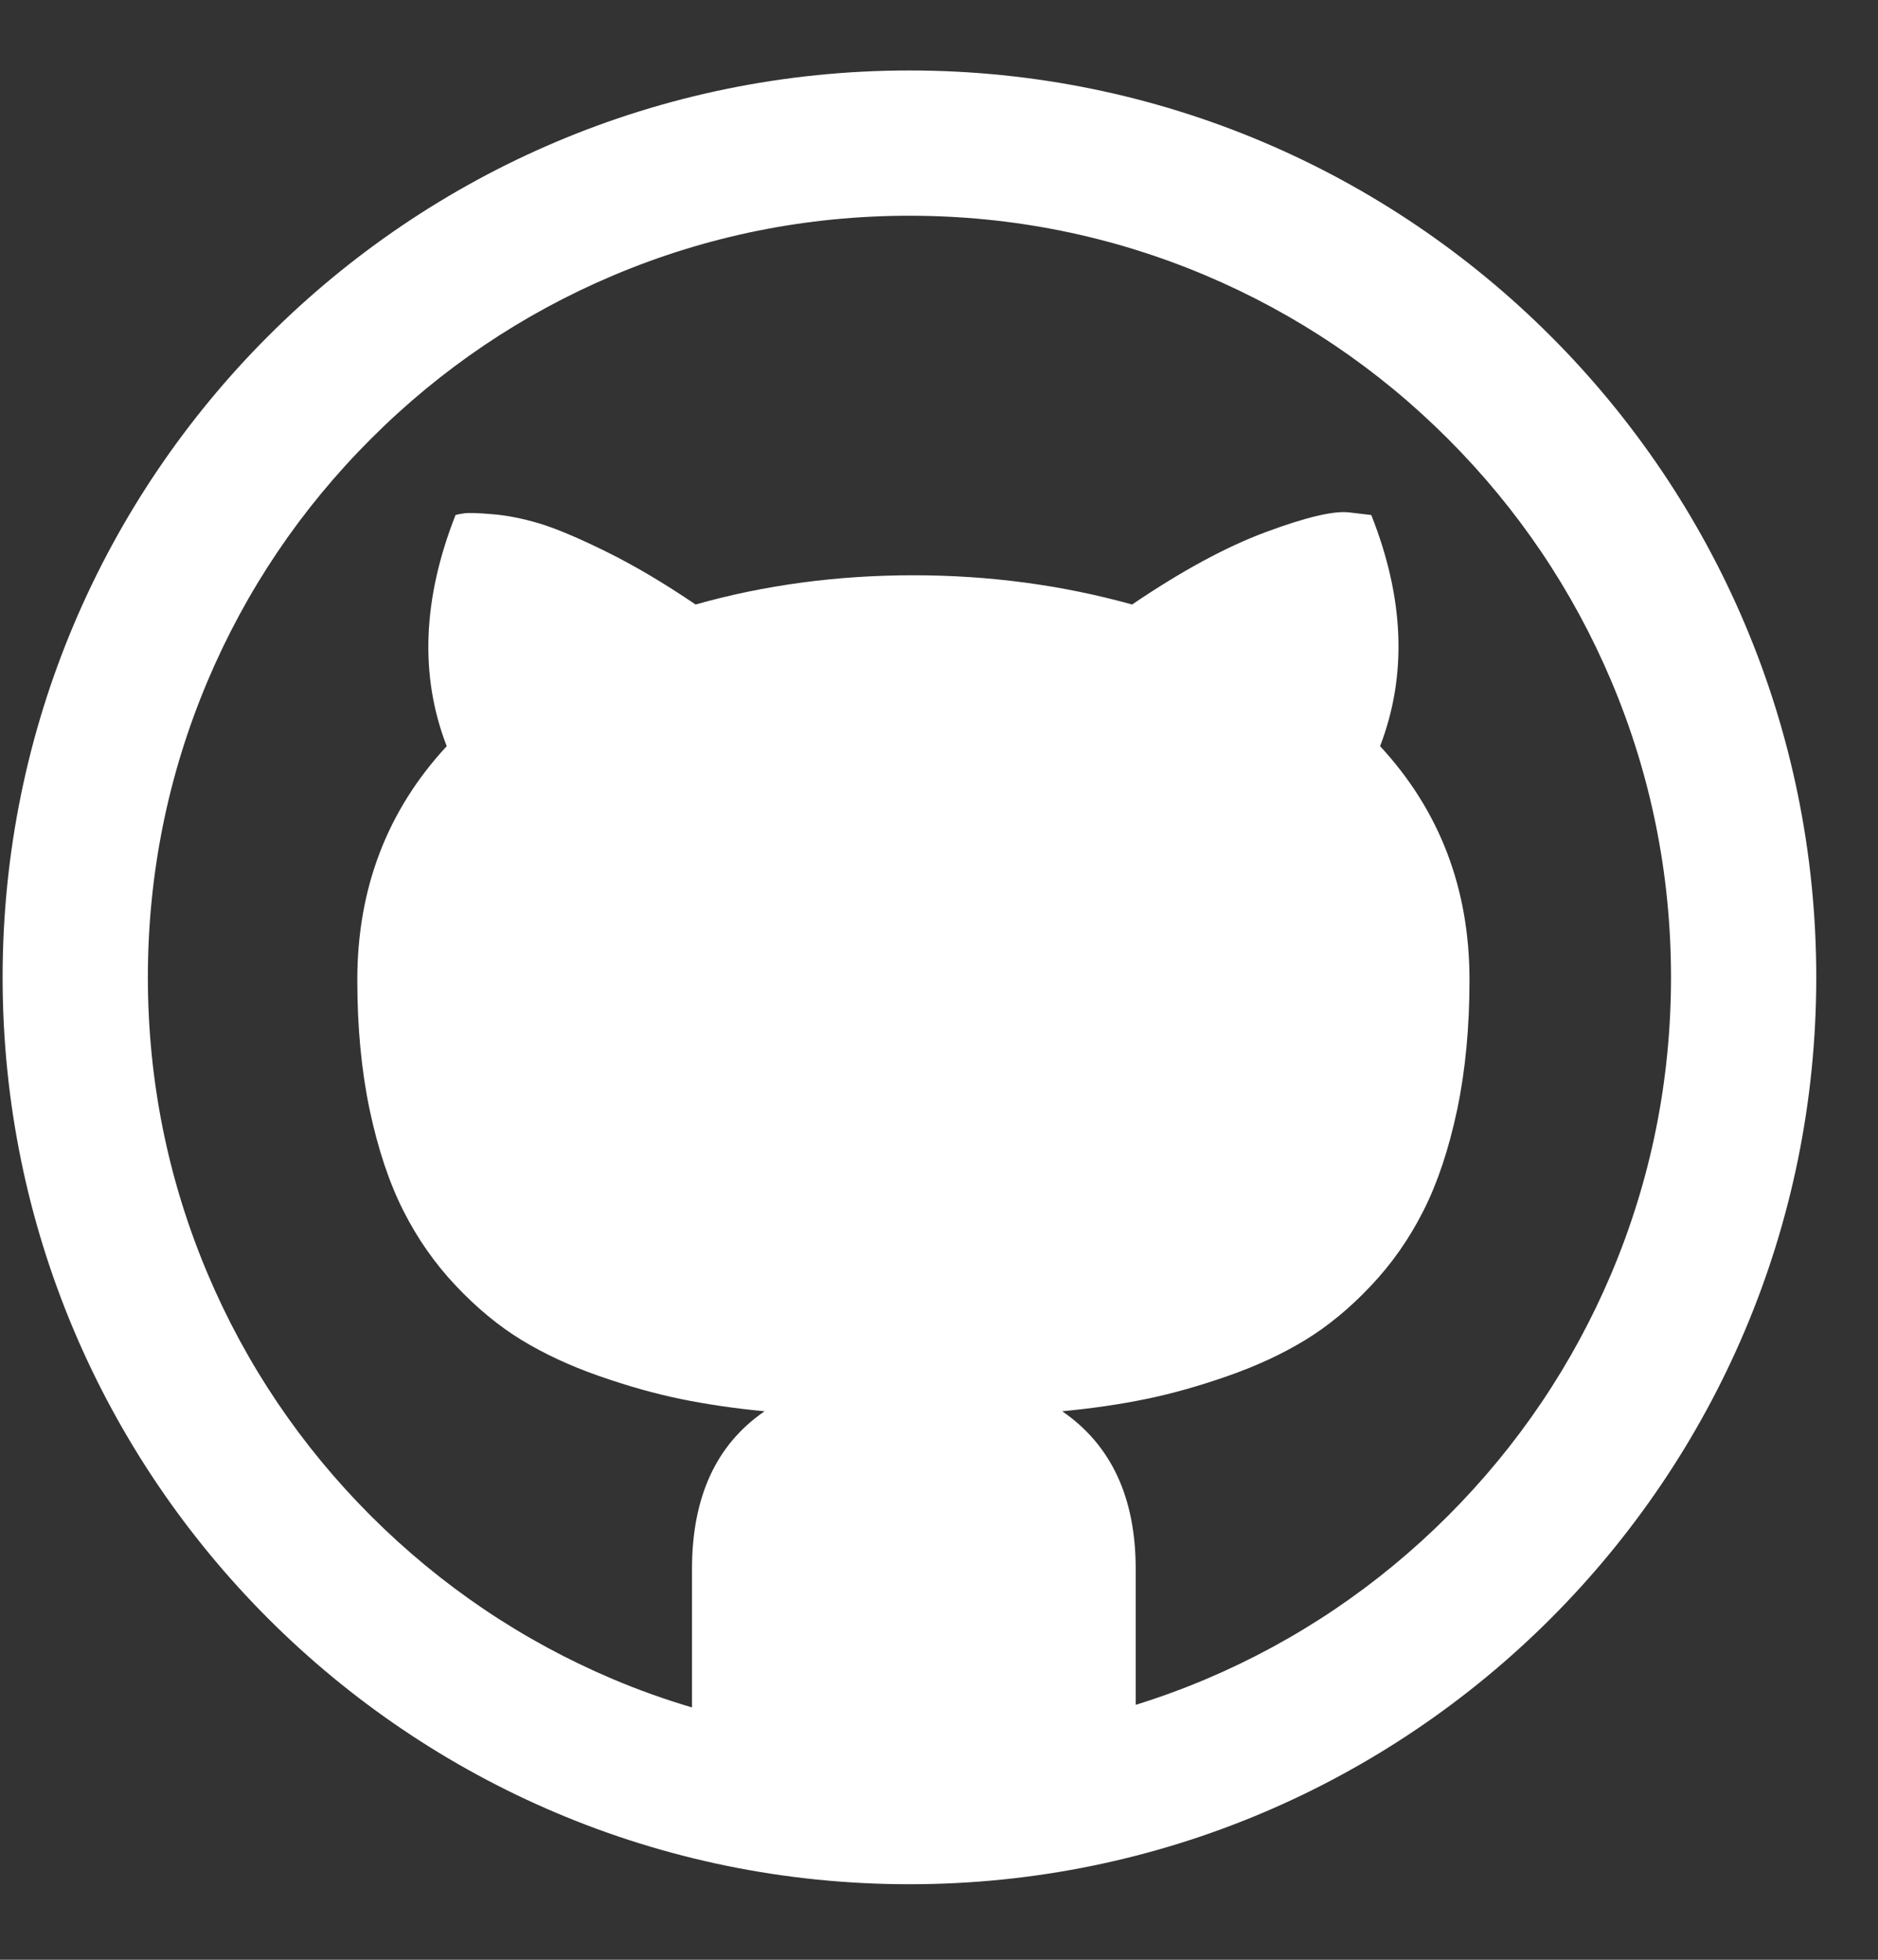<svg width="23px" height="24px" viewBox="0 0 23 24" version="1.1" xmlns="http://www.w3.org/2000/svg" xmlns:xlink="http://www.w3.org/1999/xlink" >
    <rect x="0" y="0" width="23" height="24" fill="#333333" stroke="none"/>
    <g id="Page-1" stroke="none" stroke-width="1" fill="none" fill-rule="evenodd">
        <g id="Desktop-Copy-7" transform="translate(-882, -21)" fill="#FFFFFF">
            <g id="Group" transform="translate(804, 20)">
                <g id="animals-copy" transform="translate(78.032, 1.863)">
                    <path d="M11.106,0 C4.972,0 0,4.972 0,11.106 C0,17.239 4.972,22.212 11.106,22.212 C17.239,22.212 22.212,17.239 22.212,11.106 C22.212,4.972 17.239,0 11.106,0 L11.106,0 Z M17.701,17.701 C16.844,18.558 15.846,19.231 14.736,19.701 C14.454,19.82 14.167,19.925 13.877,20.015 L13.877,18.351 C13.877,17.476 13.577,16.832 12.977,16.42 C13.353,16.384 13.698,16.333 14.012,16.268 C14.327,16.203 14.659,16.109 15.01,15.986 C15.361,15.863 15.675,15.717 15.954,15.547 C16.232,15.377 16.5,15.157 16.756,14.885 C17.013,14.614 17.228,14.307 17.401,13.964 C17.575,13.62 17.712,13.208 17.814,12.727 C17.915,12.246 17.965,11.717 17.965,11.138 C17.965,10.018 17.6,9.063 16.87,8.275 C17.203,7.407 17.167,6.464 16.762,5.444 L16.49,5.412 C16.303,5.39 15.964,5.47 15.476,5.651 C14.988,5.831 14.441,6.128 13.833,6.54 C12.973,6.301 12.08,6.182 11.155,6.182 C10.222,6.182 9.332,6.301 8.487,6.54 C8.103,6.28 7.74,6.064 7.397,5.895 C7.053,5.725 6.778,5.609 6.572,5.547 C6.366,5.486 6.175,5.448 5.997,5.434 C5.82,5.419 5.706,5.416 5.656,5.423 C5.605,5.43 5.569,5.437 5.547,5.444 C5.143,6.471 5.106,7.415 5.439,8.275 C4.709,9.063 4.344,10.018 4.344,11.138 C4.344,11.717 4.394,12.246 4.495,12.727 C4.597,13.208 4.734,13.62 4.908,13.964 C5.081,14.307 5.296,14.614 5.553,14.885 C5.81,15.157 6.077,15.377 6.355,15.547 C6.634,15.717 6.948,15.863 7.299,15.986 C7.65,16.109 7.982,16.203 8.297,16.268 C8.611,16.333 8.956,16.384 9.332,16.42 C8.74,16.825 8.443,17.469 8.443,18.351 L8.443,20.047 C8.116,19.95 7.793,19.835 7.476,19.701 C6.365,19.231 5.368,18.558 4.51,17.701 C3.653,16.844 2.98,15.846 2.511,14.736 C2.025,13.587 1.779,12.366 1.779,11.106 C1.779,9.846 2.025,8.625 2.511,7.476 C2.981,6.365 3.653,5.368 4.511,4.511 C5.368,3.653 6.365,2.981 7.476,2.511 C8.625,2.025 9.846,1.779 11.106,1.779 C12.366,1.779 13.587,2.025 14.736,2.511 C15.846,2.981 16.844,3.653 17.701,4.511 C18.558,5.368 19.231,6.365 19.701,7.476 C20.187,8.625 20.433,9.846 20.433,11.106 C20.433,12.366 20.187,13.587 19.701,14.736 C19.231,15.846 18.558,16.844 17.701,17.701 L17.701,17.701 Z" id="Shape"></path>
                </g>
            </g>
        </g>
    </g>
</svg>
